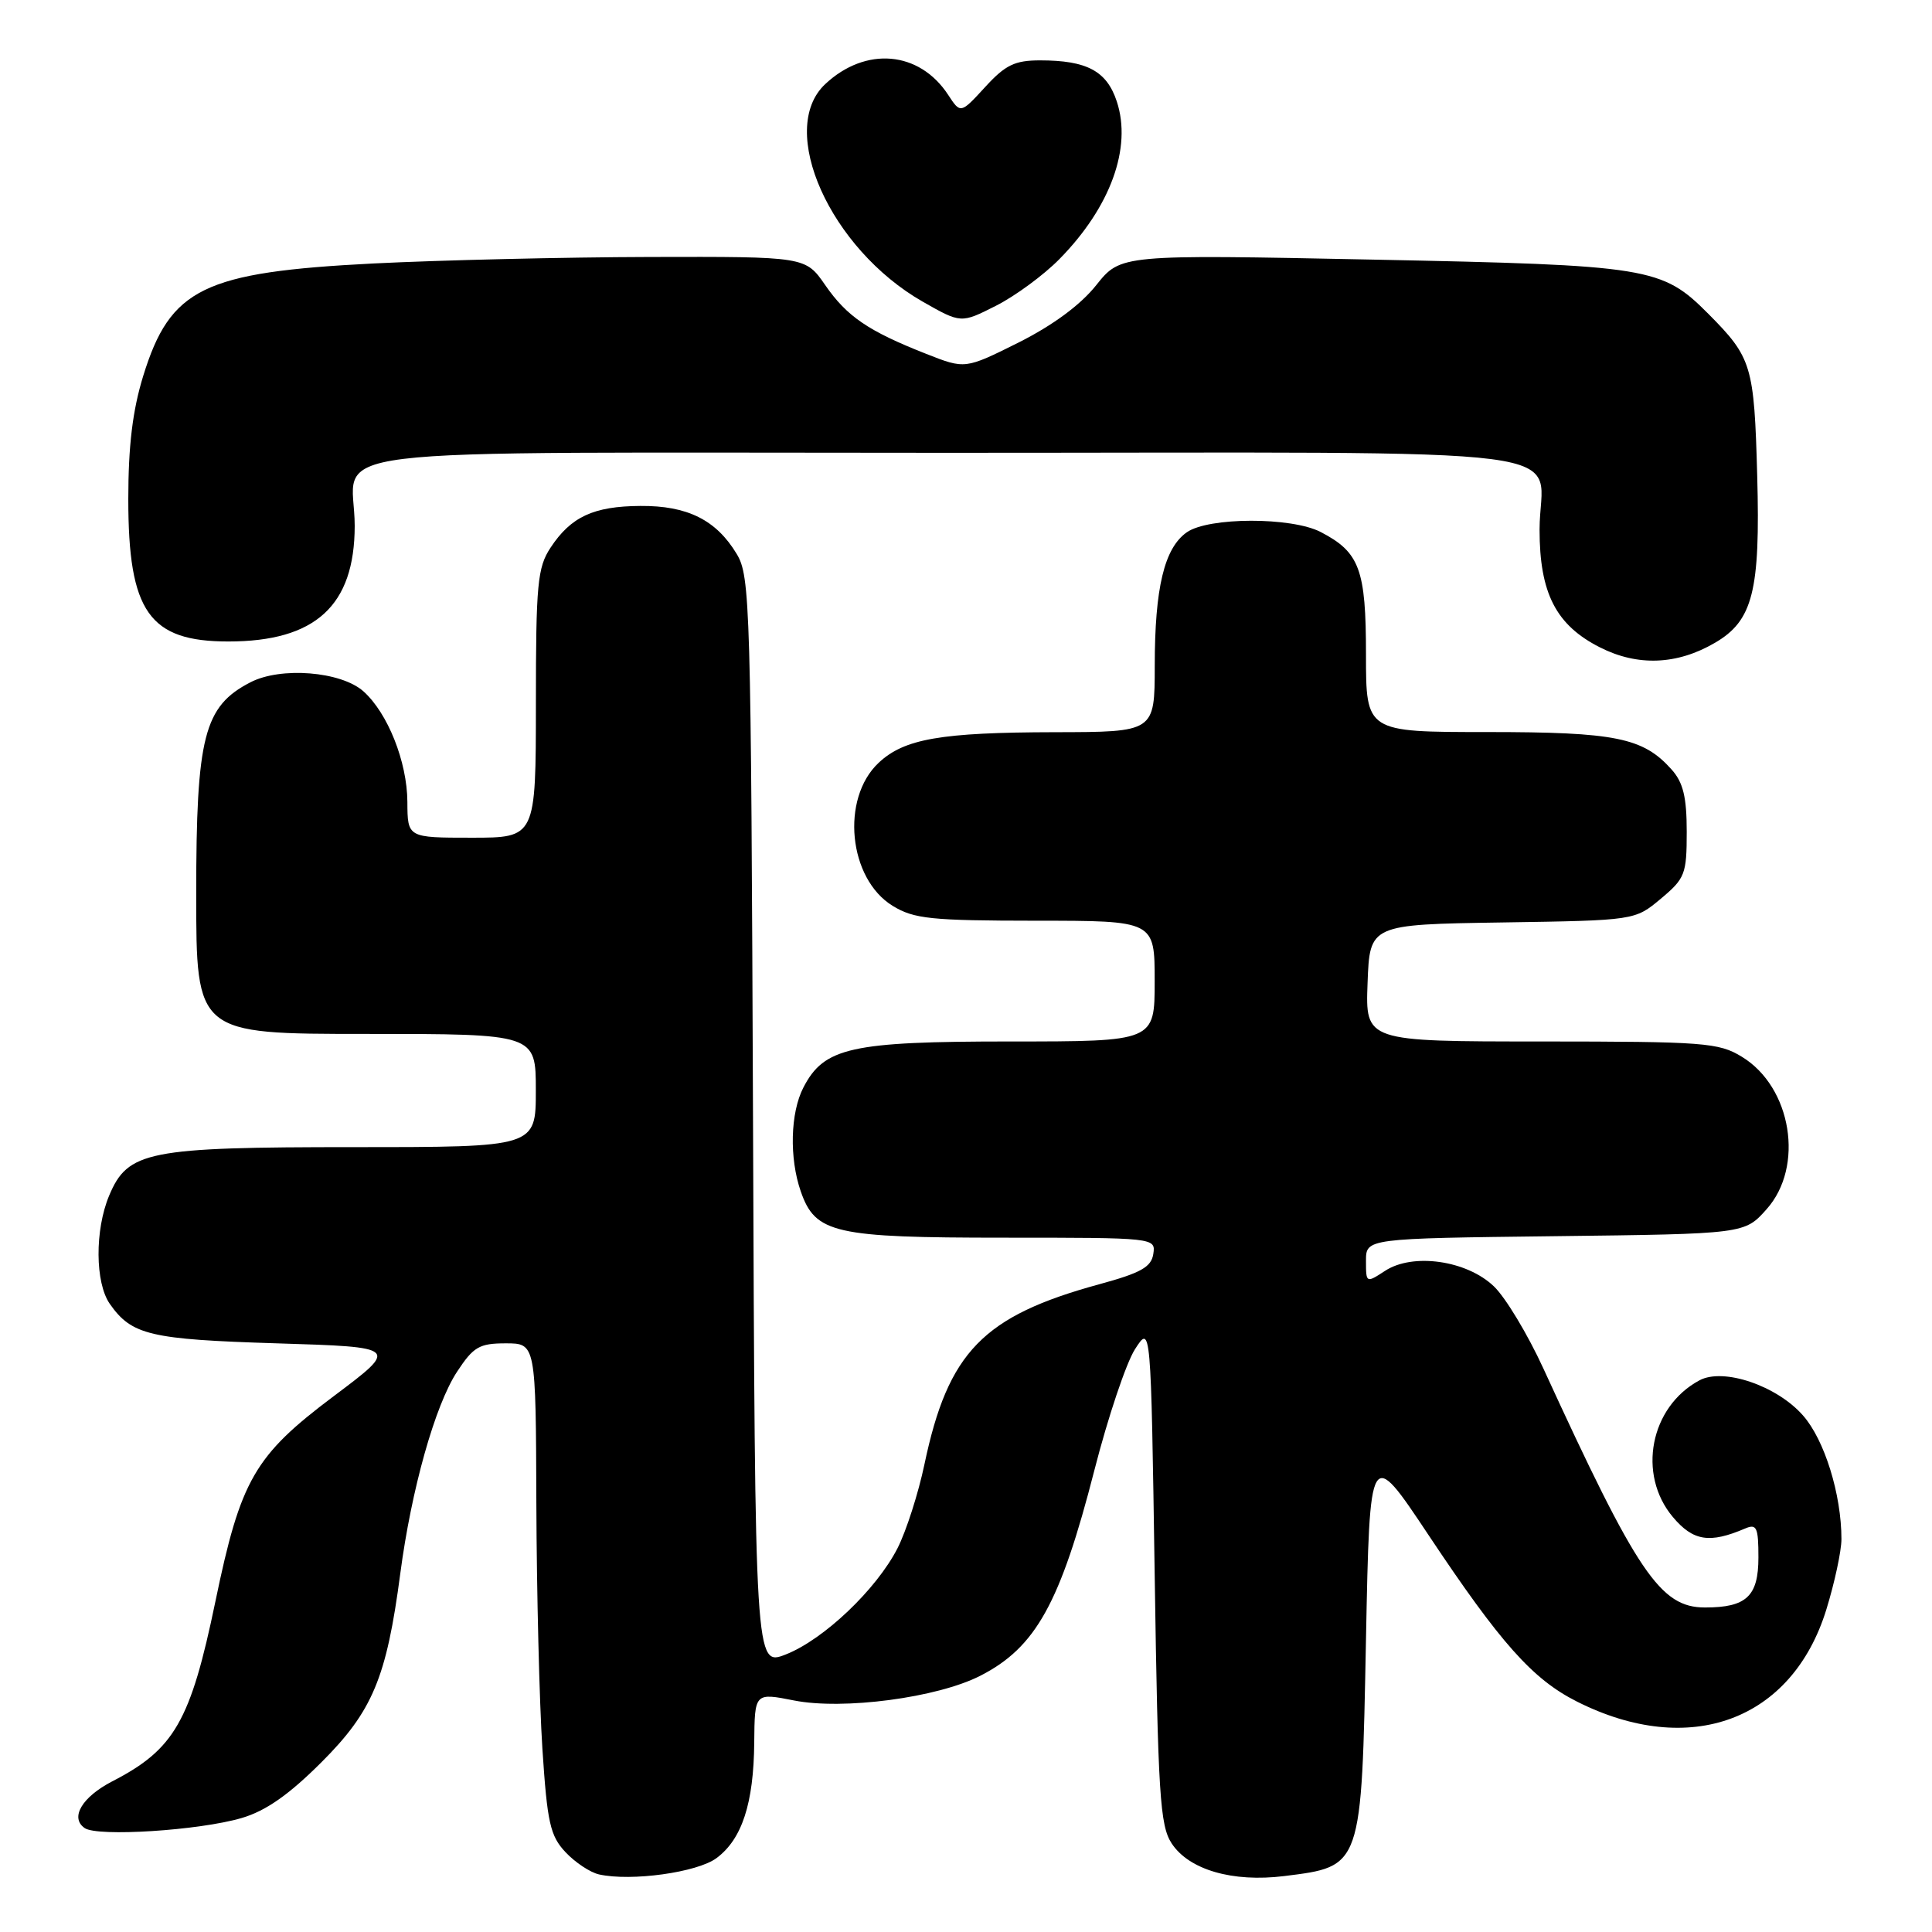 <?xml version="1.0" encoding="UTF-8" standalone="no"?>
<!DOCTYPE svg PUBLIC "-//W3C//DTD SVG 1.1//EN" "http://www.w3.org/Graphics/SVG/1.1/DTD/svg11.dtd" >
<svg xmlns="http://www.w3.org/2000/svg" xmlns:xlink="http://www.w3.org/1999/xlink" version="1.1" viewBox="0 0 256 256">
 <g >
 <path fill="currentColor"
d=" M 94.94 246.21 C 98.32 243.70 99.87 238.96 99.94 230.89 C 100.00 224.29 100.00 224.29 105.21 225.32 C 111.73 226.61 124.20 224.96 129.89 222.05 C 137.24 218.30 140.49 212.46 145.02 194.78 C 146.81 187.79 149.23 180.59 150.39 178.78 C 152.50 175.50 152.50 175.50 153.00 208.55 C 153.44 237.77 153.70 241.90 155.25 244.26 C 157.55 247.76 163.32 249.44 170.16 248.59 C 180.49 247.30 180.41 247.54 181.00 217.20 C 181.50 191.71 181.50 191.71 189.26 203.36 C 198.84 217.75 203.07 222.50 208.94 225.46 C 223.89 233.00 237.45 228.00 242.00 213.27 C 243.10 209.70 244.00 205.51 244.00 203.94 C 244.00 198.02 241.76 190.79 238.91 187.56 C 235.45 183.61 228.36 181.20 225.19 182.90 C 218.65 186.40 216.91 195.36 221.66 201.01 C 224.35 204.21 226.53 204.55 231.25 202.53 C 232.77 201.88 233.00 202.39 233.00 206.36 C 233.00 211.51 231.42 213.00 225.93 213.00 C 220.00 213.00 216.98 208.53 204.50 181.32 C 202.43 176.81 199.49 171.92 197.95 170.45 C 194.35 167.00 187.20 165.98 183.52 168.40 C 181.02 170.03 181.00 170.02 181.00 167.07 C 181.00 164.10 181.00 164.10 206.08 163.80 C 231.17 163.50 231.17 163.50 234.08 160.23 C 239.12 154.59 237.41 144.05 230.81 140.03 C 227.74 138.15 225.81 138.01 204.21 138.00 C 180.92 138.00 180.92 138.00 181.21 130.25 C 181.50 122.50 181.50 122.50 199.06 122.23 C 216.63 121.96 216.63 121.96 220.06 119.09 C 223.28 116.40 223.50 115.83 223.50 110.21 C 223.50 105.62 223.03 103.68 221.50 101.97 C 217.73 97.74 214.09 97.00 197.03 97.00 C 181.00 97.00 181.00 97.00 181.00 86.72 C 181.00 75.44 180.16 73.17 174.99 70.49 C 171.12 68.49 160.14 68.51 157.26 70.53 C 154.28 72.62 153.01 77.88 153.01 88.25 C 153.00 97.00 153.00 97.00 139.75 97.02 C 124.65 97.05 119.81 97.89 116.42 101.08 C 111.37 105.82 112.42 116.46 118.30 120.04 C 121.11 121.76 123.40 121.99 137.25 122.00 C 153.00 122.00 153.00 122.00 153.00 130.00 C 153.00 138.00 153.00 138.00 133.90 138.00 C 112.75 138.00 109.20 138.79 106.46 144.09 C 104.72 147.44 104.57 153.47 106.11 157.88 C 108.04 163.43 110.56 164.00 133.02 164.00 C 153.05 164.00 153.14 164.01 152.82 166.15 C 152.56 167.89 151.17 168.67 145.66 170.17 C 130.25 174.38 125.63 179.14 122.50 194.00 C 121.69 197.87 120.08 202.88 118.93 205.14 C 116.14 210.60 109.16 217.24 104.13 219.22 C 100.05 220.82 100.05 220.82 99.78 148.66 C 99.51 80.00 99.41 76.35 97.61 73.39 C 94.90 68.89 91.07 66.99 84.85 67.04 C 78.65 67.08 75.65 68.47 72.95 72.57 C 71.22 75.19 71.01 77.39 71.01 93.25 C 71.00 111.00 71.00 111.00 62.50 111.00 C 54.00 111.00 54.00 111.00 53.98 106.25 C 53.95 100.94 51.38 94.48 48.15 91.60 C 45.18 88.96 37.21 88.32 33.18 90.41 C 27.02 93.59 26.00 97.58 26.00 118.46 C 26.00 137.00 26.00 137.00 48.50 137.00 C 71.00 137.00 71.00 137.00 71.00 144.50 C 71.00 152.00 71.00 152.00 46.97 152.00 C 19.54 152.00 16.94 152.52 14.46 158.43 C 12.55 163.00 12.60 169.98 14.55 172.77 C 17.45 176.91 19.88 177.48 36.69 178.00 C 52.88 178.50 52.88 178.50 44.22 185.00 C 33.71 192.89 31.89 196.04 28.54 212.21 C 25.25 228.07 23.11 231.80 14.87 236.04 C 10.86 238.12 9.24 240.86 11.22 242.23 C 12.93 243.41 26.39 242.55 32.01 240.90 C 35.20 239.97 38.26 237.83 42.56 233.54 C 49.37 226.75 51.22 222.31 53.04 208.50 C 54.51 197.35 57.65 186.18 60.57 181.75 C 62.73 178.46 63.51 178.00 67.01 178.00 C 71.00 178.00 71.00 178.00 71.07 199.25 C 71.11 210.94 71.47 225.55 71.87 231.72 C 72.51 241.52 72.90 243.26 74.93 245.42 C 76.20 246.78 78.21 248.11 79.37 248.37 C 83.64 249.32 92.38 248.11 94.94 246.21 Z  M 227.23 85.18 C 232.27 82.25 233.26 78.32 232.84 63.05 C 232.44 48.42 232.13 47.39 226.38 41.60 C 220.21 35.40 218.62 35.14 181.94 34.40 C 148.50 33.72 148.50 33.72 145.26 37.78 C 143.18 40.40 139.50 43.11 134.96 45.39 C 127.88 48.92 127.88 48.92 122.73 46.89 C 115.06 43.87 112.23 41.95 109.34 37.77 C 106.73 34.00 106.73 34.00 86.11 34.05 C 74.78 34.08 58.30 34.47 49.50 34.91 C 26.95 36.06 22.57 38.19 18.98 49.80 C 17.57 54.37 17.00 59.07 17.00 66.15 C 17.00 81.06 19.77 85.00 30.25 85.00 C 41.80 85.00 46.99 80.26 47.00 69.68 C 47.00 58.91 38.17 60.00 125.50 60.00 C 213.05 60.00 204.00 58.83 204.00 70.18 C 204.00 78.59 206.17 82.83 212.00 85.78 C 216.99 88.31 222.21 88.11 227.23 85.18 Z  M 140.38 34.33 C 147.14 27.46 150.01 19.58 147.98 13.44 C 146.65 9.41 144.02 8.00 137.82 8.00 C 134.46 8.00 133.22 8.60 130.53 11.54 C 127.28 15.08 127.28 15.08 125.63 12.56 C 121.82 6.74 114.70 6.12 109.34 11.15 C 102.92 17.18 110.00 32.96 122.26 39.97 C 127.34 42.86 127.34 42.86 131.98 40.51 C 134.53 39.22 138.31 36.44 140.38 34.33 Z "/>
</g>
</svg>
